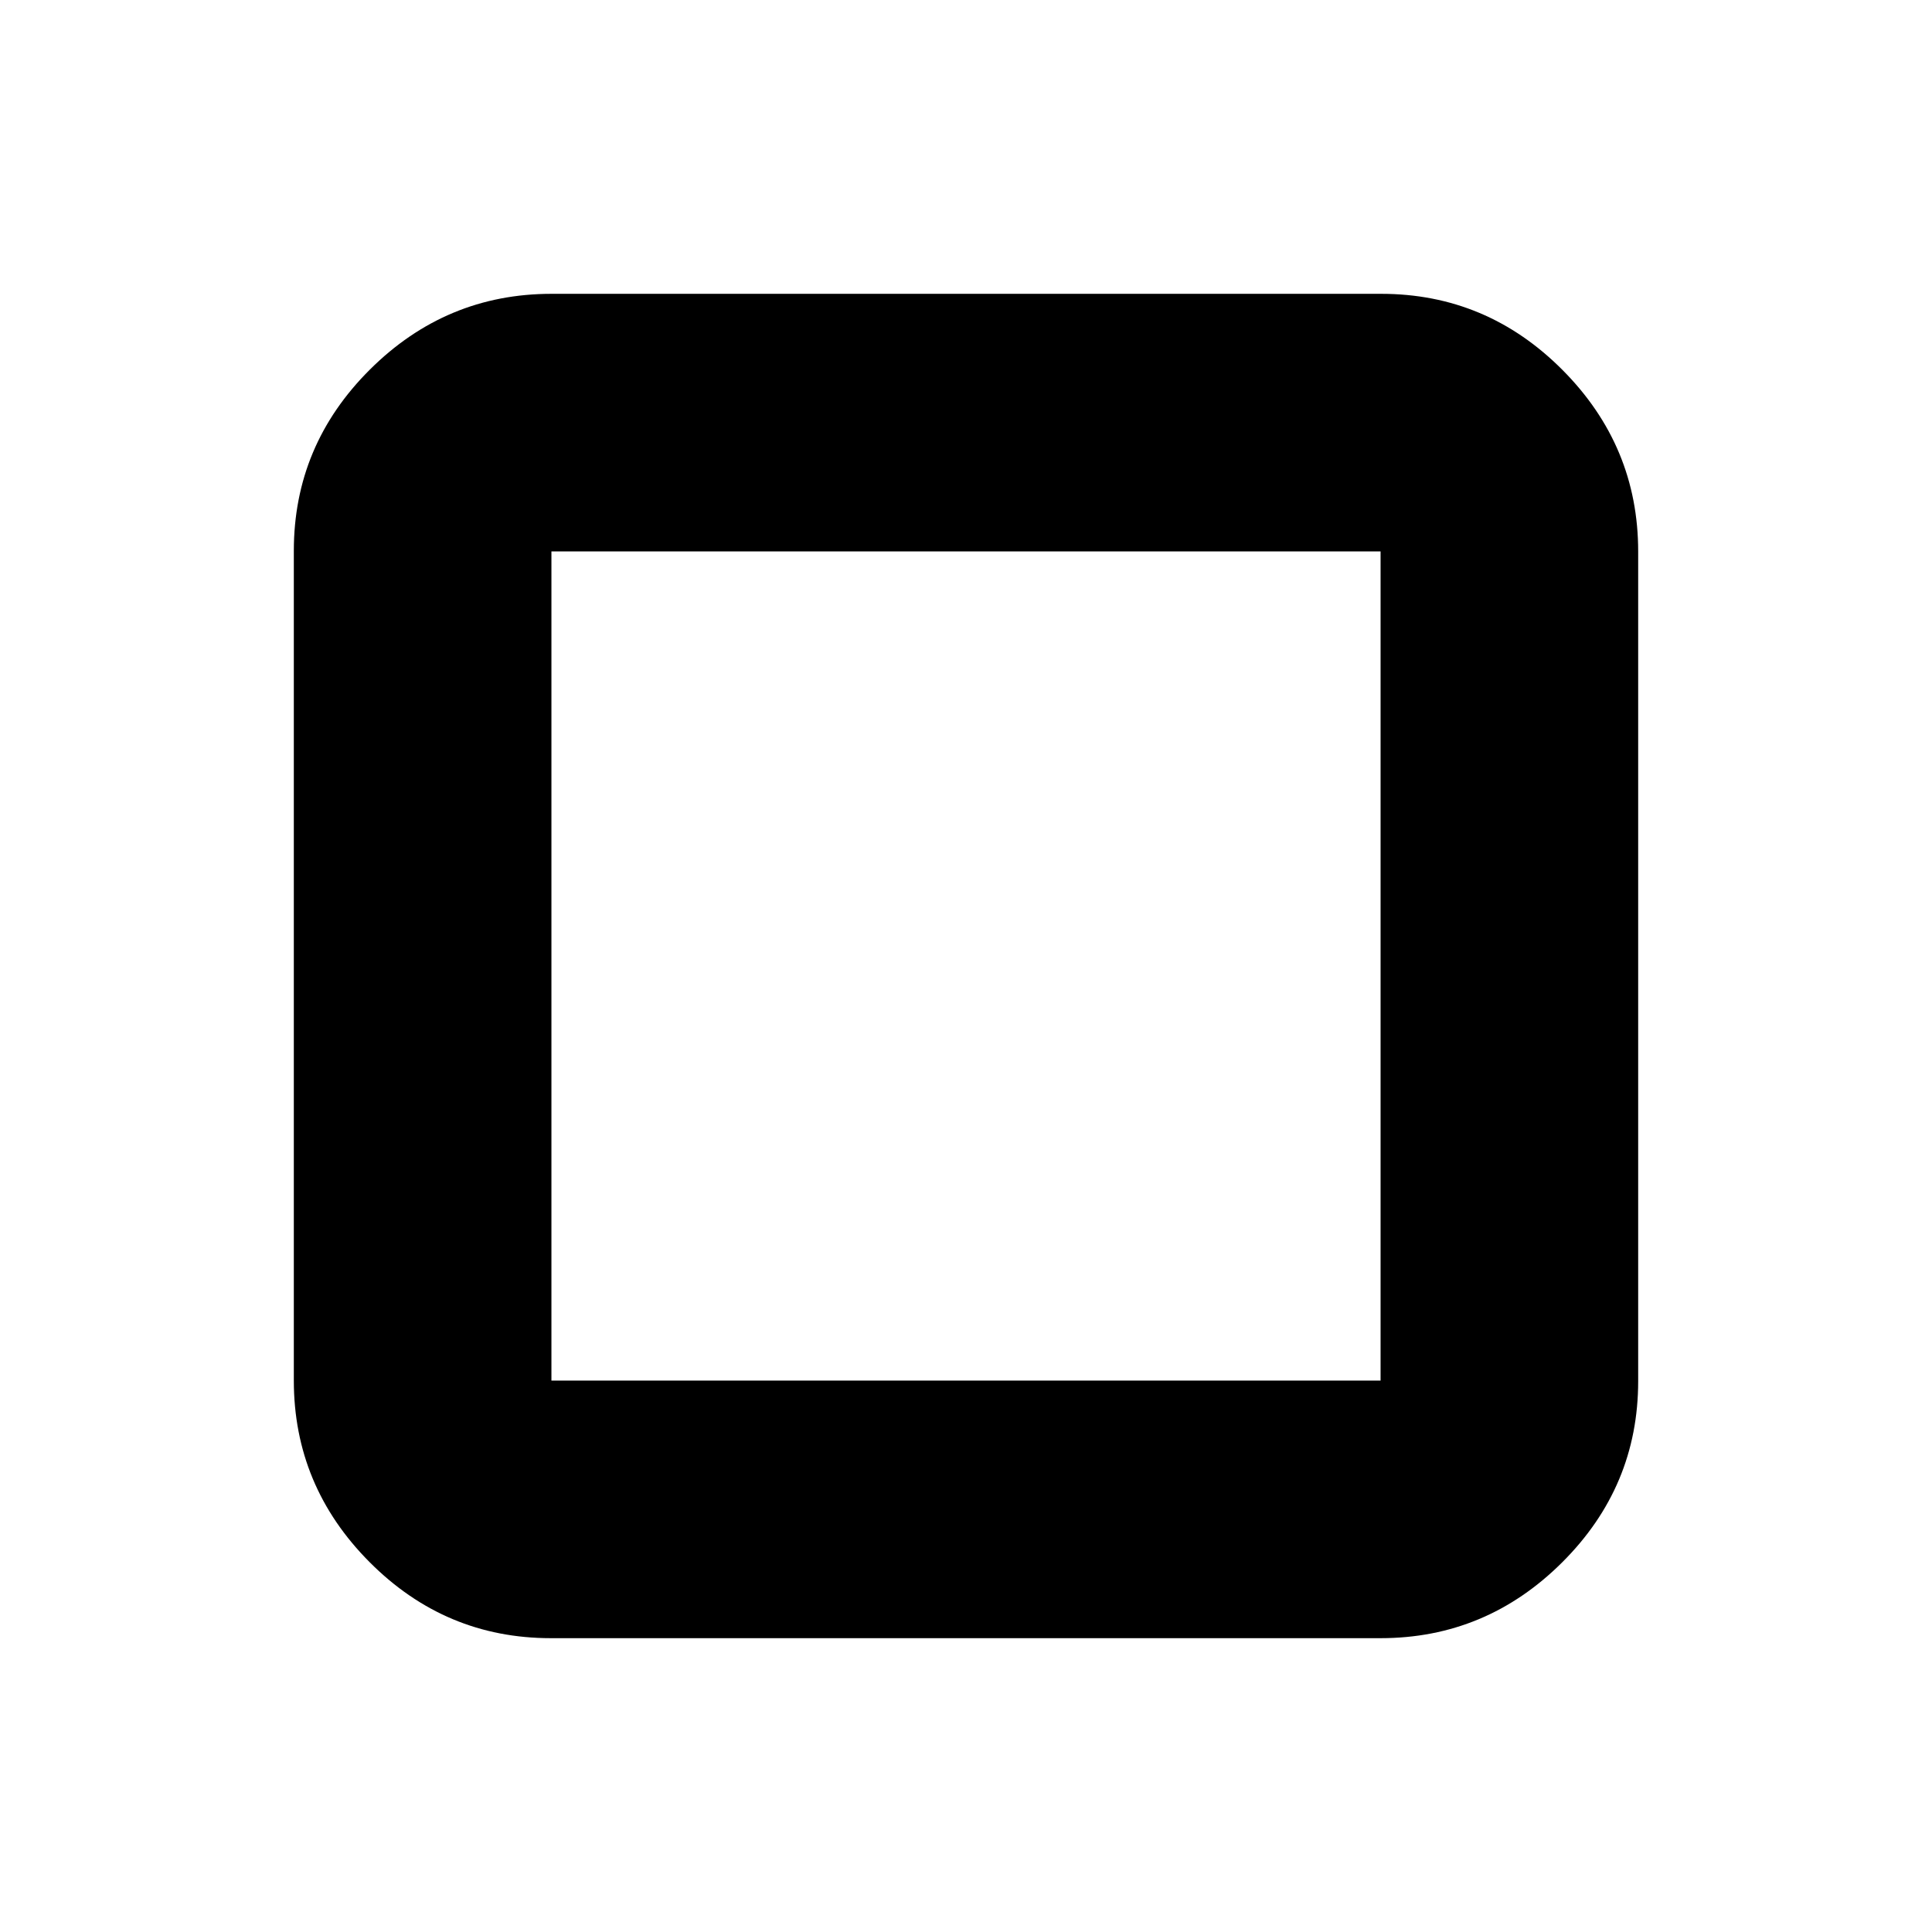 <svg xmlns="http://www.w3.org/2000/svg" height="20" viewBox="0 96 960 960" width="20"><path d="M273.717 910q-52.442 0-90.08-37.799Q146 834.401 146 781.96V369.717q0-52.442 37.799-90.079Q221.599 242 274.04 242h412.243q52.442 0 90.079 37.799Q814 317.599 814 370.04v412.243q0 52.442-37.799 90.079Q738.401 910 685.96 910H273.717ZM274 782h412V370H274v412Zm0-412v412-412Z"/></svg>